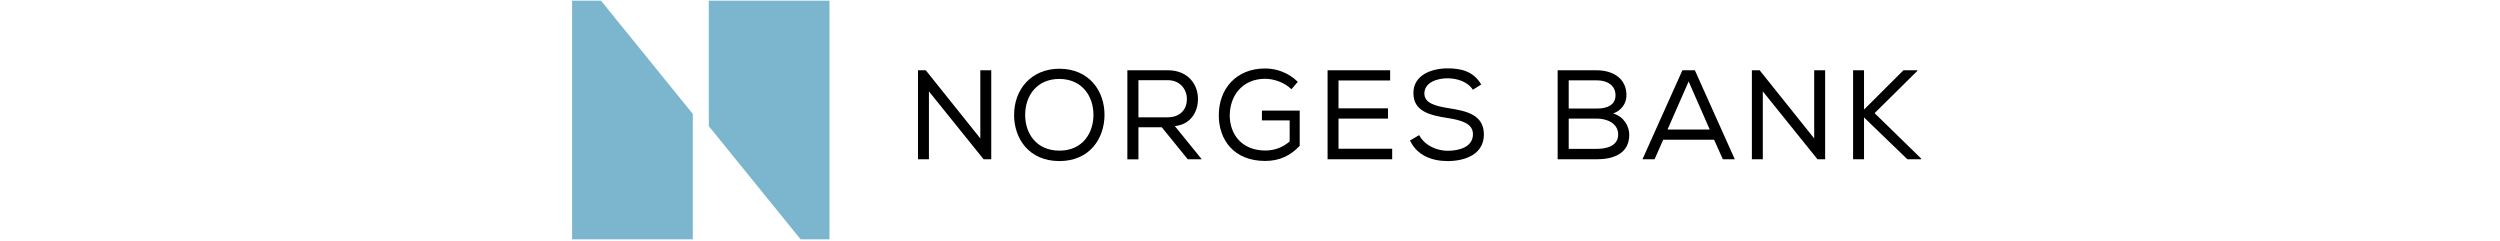 <svg version="1.1" id="Norges_Bank_Investment_Management" xmlns="http://www.w3.org/2000/svg" x="0px" y="0px" width="500" height="100%" viewBox="0 0 272.126 48.189" enable-background="new 0 0 272.126 48.189"><g><rect x="-23.662" y="-24" fill="none" width="500" height="100%"></rect><g><g><polygon fill="#7BB6CE" points="0.482,0.138 0.482,47.861 24.621,47.861 24.621,22.78 6.262,0.138 			"></polygon><polygon fill="#7BB6CE" points="51.961,47.861 51.961,0.138 27.821,0.138 27.821,25.22 46.178,47.861 			"></polygon></g><g><g><path d="M71.214,14.053l10.913,13.633V14.053h2.185v17.806h-1.525L71.849,18.275v13.584h-2.188V14.053H71.214z"></path><path d="M106.965,23.007c-0.026,4.655-2.924,9.207-9.03,9.207c-6.104,0-9.054-4.529-9.054-9.207
 c0-5.165,3.459-9.261,9.081-9.261C103.991,13.774,106.991,18.301,106.965,23.007z M97.963,15.784
 c-4.528,0-6.868,3.33-6.868,7.223c0,3.612,2.186,7.12,6.868,7.12c4.679,0,6.79-3.609,6.79-7.12
 C104.778,19.393,102.616,15.835,97.963,15.784z"></path><path d="M118.416,25.451h-4.667v6.409h-2.214V14.053h8.089c4.019,0,6.029,2.798,6.029,5.698
 c0.026,2.696-1.523,5.164-4.627,5.464l5.388,6.644h-2.797L118.416,25.451z M123.44,19.801c0.026-1.779-1.248-3.764-3.816-3.764
 h-5.875v7.429h5.773C122.193,23.466,123.44,21.812,123.44,19.801z"></path><path d="M144.35,17.842c-1.398-1.346-3.459-2.083-5.265-2.083c-4.579,0-7.071,3.432-7.071,7.35c0,3.612,2.29,6.994,7.123,6.994
 c1.678,0,3.383-0.534,4.858-1.807v-4.223h-5.546v-1.959h7.557v7.046c-1.808,1.934-4.021,3.03-6.897,3.03
 c-6.333,0-9.284-4.3-9.284-9.082c-0.025-5.317,3.461-9.413,9.259-9.413c2.367,0,4.73,0.89,6.539,2.672L144.35,17.842z"></path><path d="M151.579,14.053h12.513v2.035h-10.326v5.572h9.893v2.06h-9.893v6.028H164.5v2.111h-12.921V14.053z"></path><path d="M175.619,15.657c-2.264,0-4.681,0.889-4.681,3.052c0,1.934,2.213,2.492,4.833,2.924c3.561,0.561,7.072,1.273,7.072,5.29
 c-0.028,3.995-3.84,5.292-7.251,5.292c-3.153,0-6.156-1.145-7.527-4.121l1.829-1.067c1.145,2.111,3.536,3.127,5.724,3.127
 c2.162,0,5.034-0.686,5.034-3.307c0.025-2.211-2.467-2.847-5.135-3.255c-3.434-0.535-6.768-1.323-6.768-4.934
 c-0.05-3.714,3.739-4.986,6.818-4.986c2.646,0,5.163,0.535,6.742,3.229l-1.681,1.045
 C179.663,16.393,177.603,15.683,175.619,15.657z"></path><path d="M205.376,14.053c3.231,0,5.977,1.604,5.977,4.986c0,1.628-0.941,3.001-2.646,3.665c2.162,0.609,3.206,2.593,3.206,4.244
 c0,3.79-3.179,4.912-6.537,4.912h-7.784V14.053H205.376z M199.805,21.71h5.673c2.136,0,3.687-0.789,3.687-2.644
 c0-1.985-1.601-3.002-3.789-3.002h-5.571V21.71z M199.805,29.773h5.571c1.857,0,4.325-0.484,4.325-2.899
 c-0.026-2.239-2.291-3.154-4.223-3.154h-5.673V29.773z"></path><path d="M225.036,14.053l7.987,17.806h-2.391l-1.754-3.919h-10.175l-1.729,3.919h-2.418l7.987-17.806H225.036z M223.792,16.293
 l-4.226,9.613h8.445L223.792,16.293z"></path><path d="M237.99,14.053l10.911,13.633V14.053h2.19v17.806h-1.527l-10.939-13.584v13.584h-2.186V14.053H237.99z"></path><path d="M256.68,14.053h2.187v7.86l7.886-7.86h2.772v0.129l-8.544,8.445l9.309,9.079v0.153h-2.747l-8.676-8.368v8.368h-2.187
 V14.053z"></path></g></g></g></g></svg>